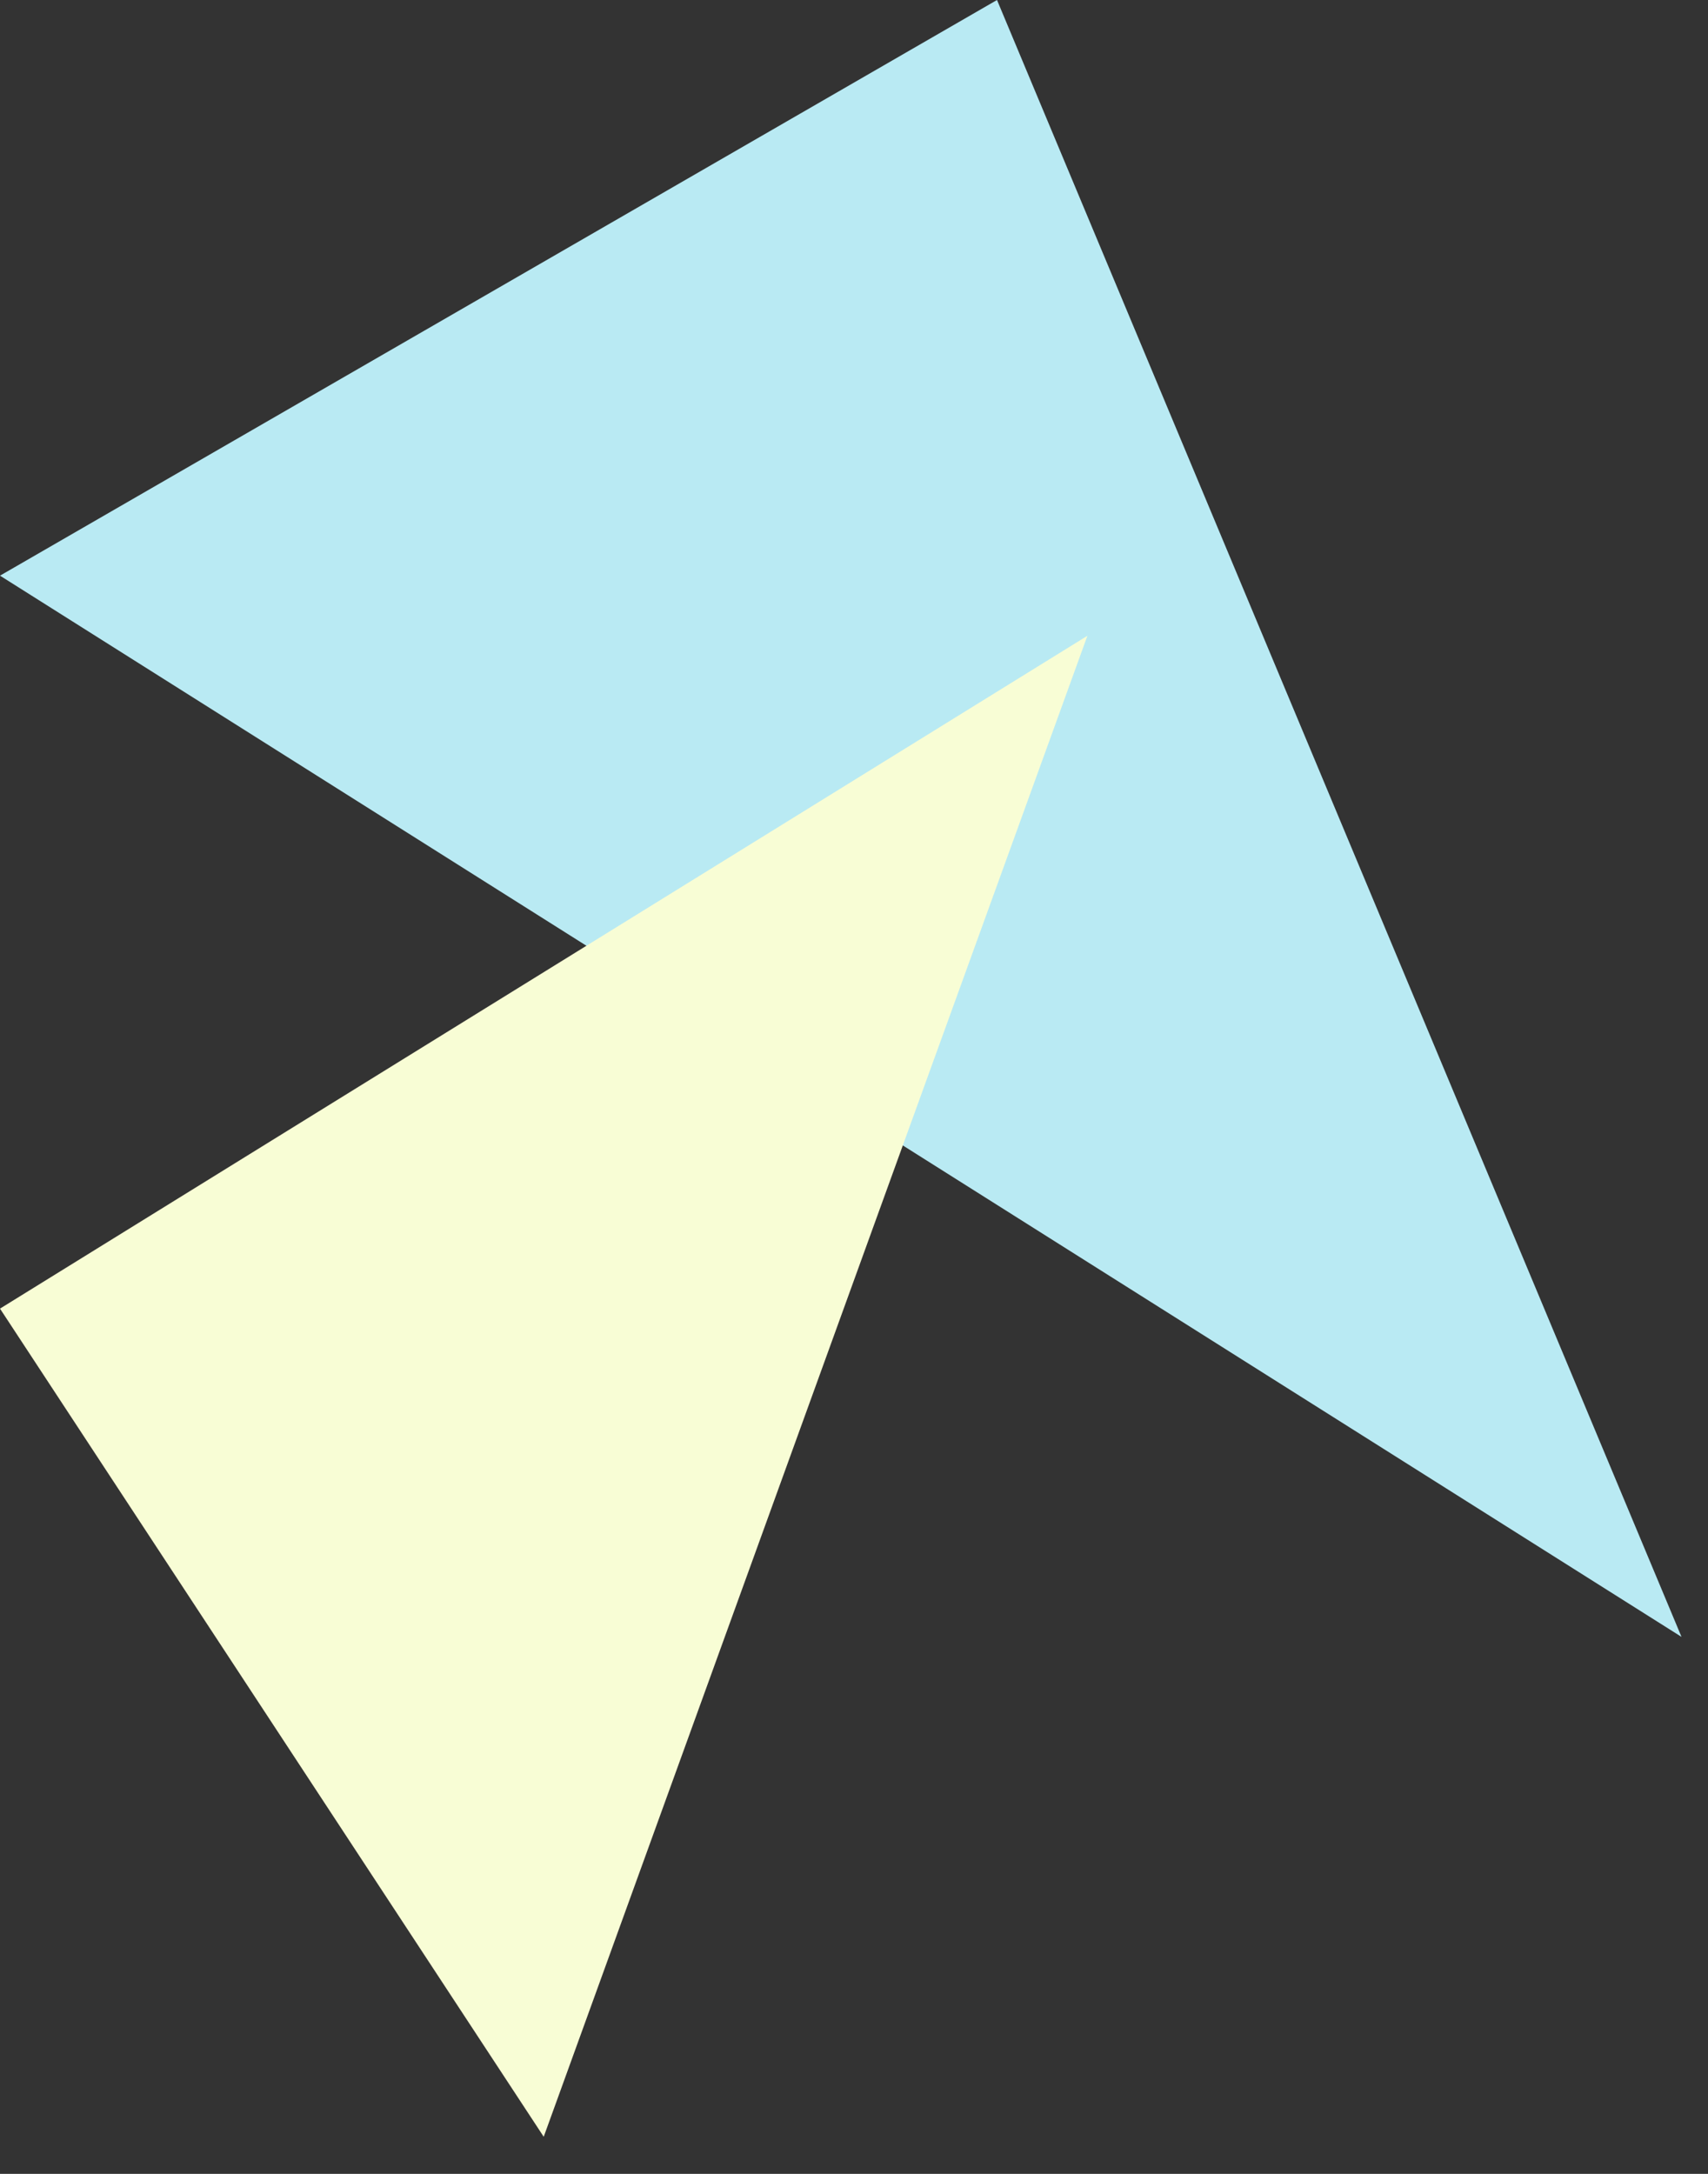 <svg xmlns="http://www.w3.org/2000/svg" width="33" height="42" viewBox="0 0 33 42">
    <rect x="0" y="0" width="33" height="42" fill="#333333" stroke="none"/>
    <g fill="none" fill-rule="evenodd">
        <path fill="#B9EAF3" d="M19.263 0L0 11.122 32.488 31.625z"/>
        <path fill="#F8FDD5" d="M21.01 12.283L0 25.283 10.505 41.283z"/>
    </g>
</svg>

